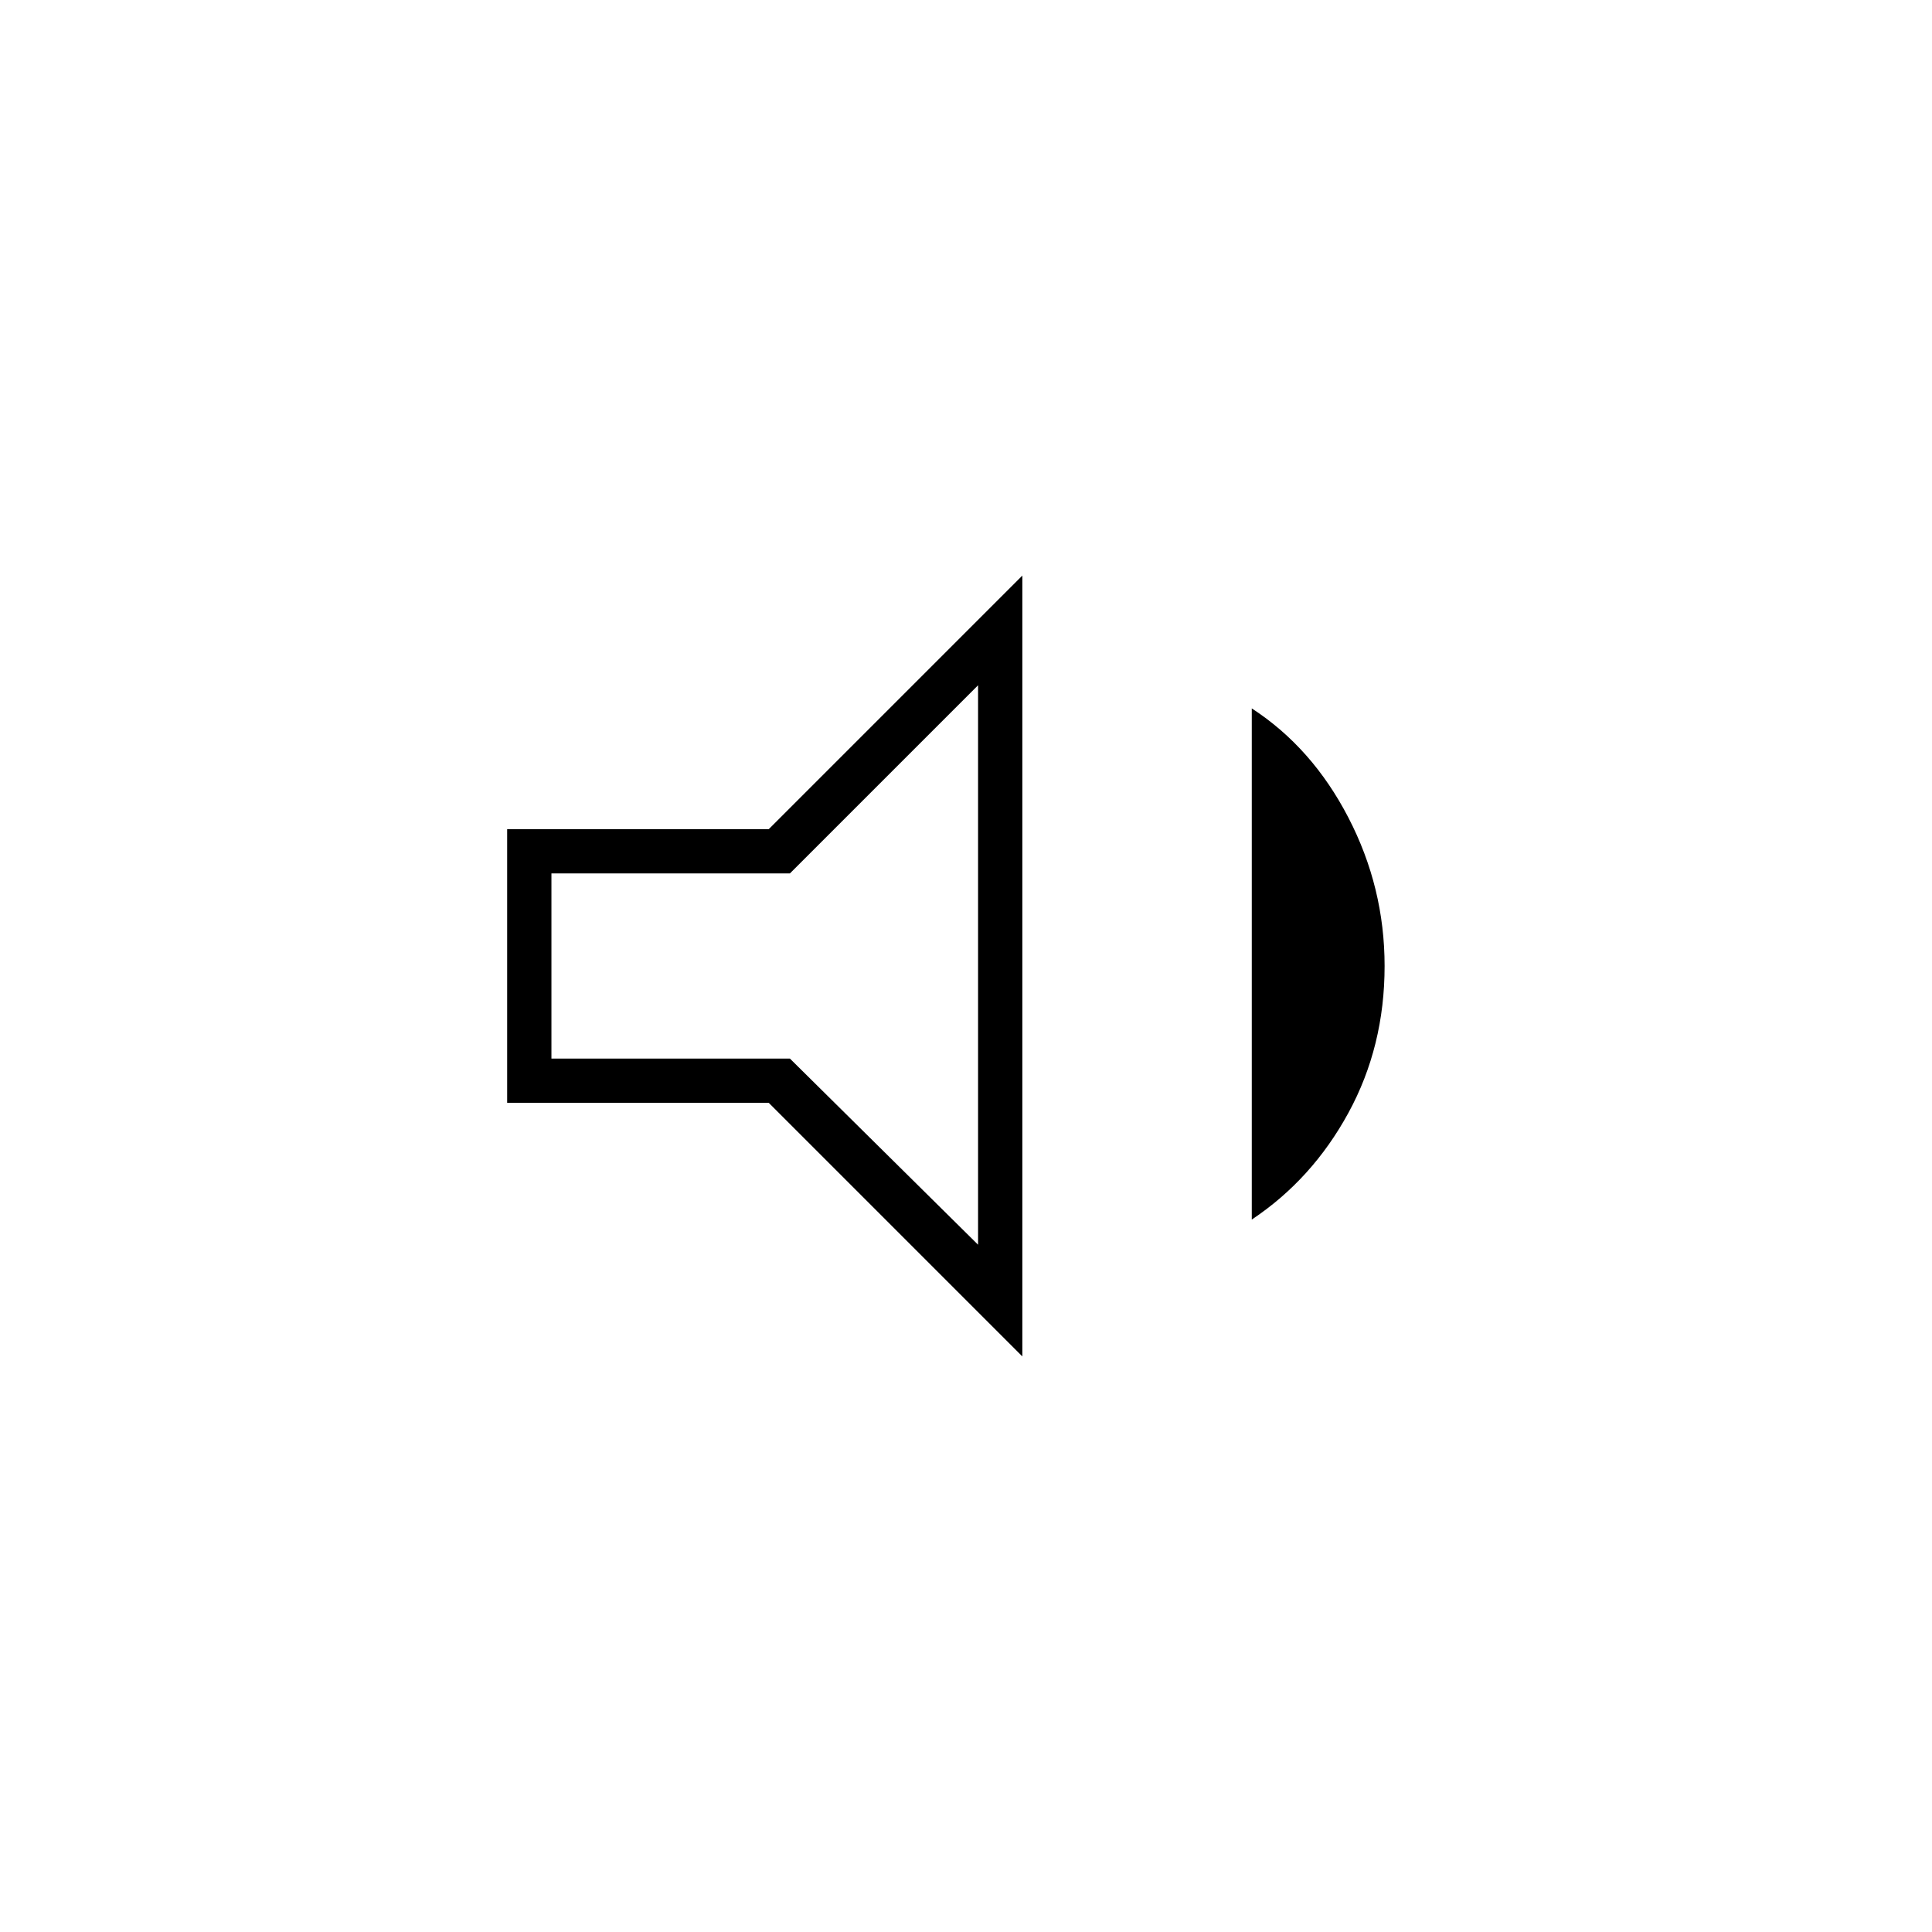 <svg xmlns="http://www.w3.org/2000/svg" height="48" viewBox="0 -960 960 960" width="48"><path d="M252-412v-136h130l126-126v388L382-412H252Zm370 58v-254q30 19.5 48 54.25T688-480q0 40-18 73t-48 53ZM486-619.5 392.5-526H274v92h118.5l93.5 92.5v-278ZM379.5-480Z"/></svg>